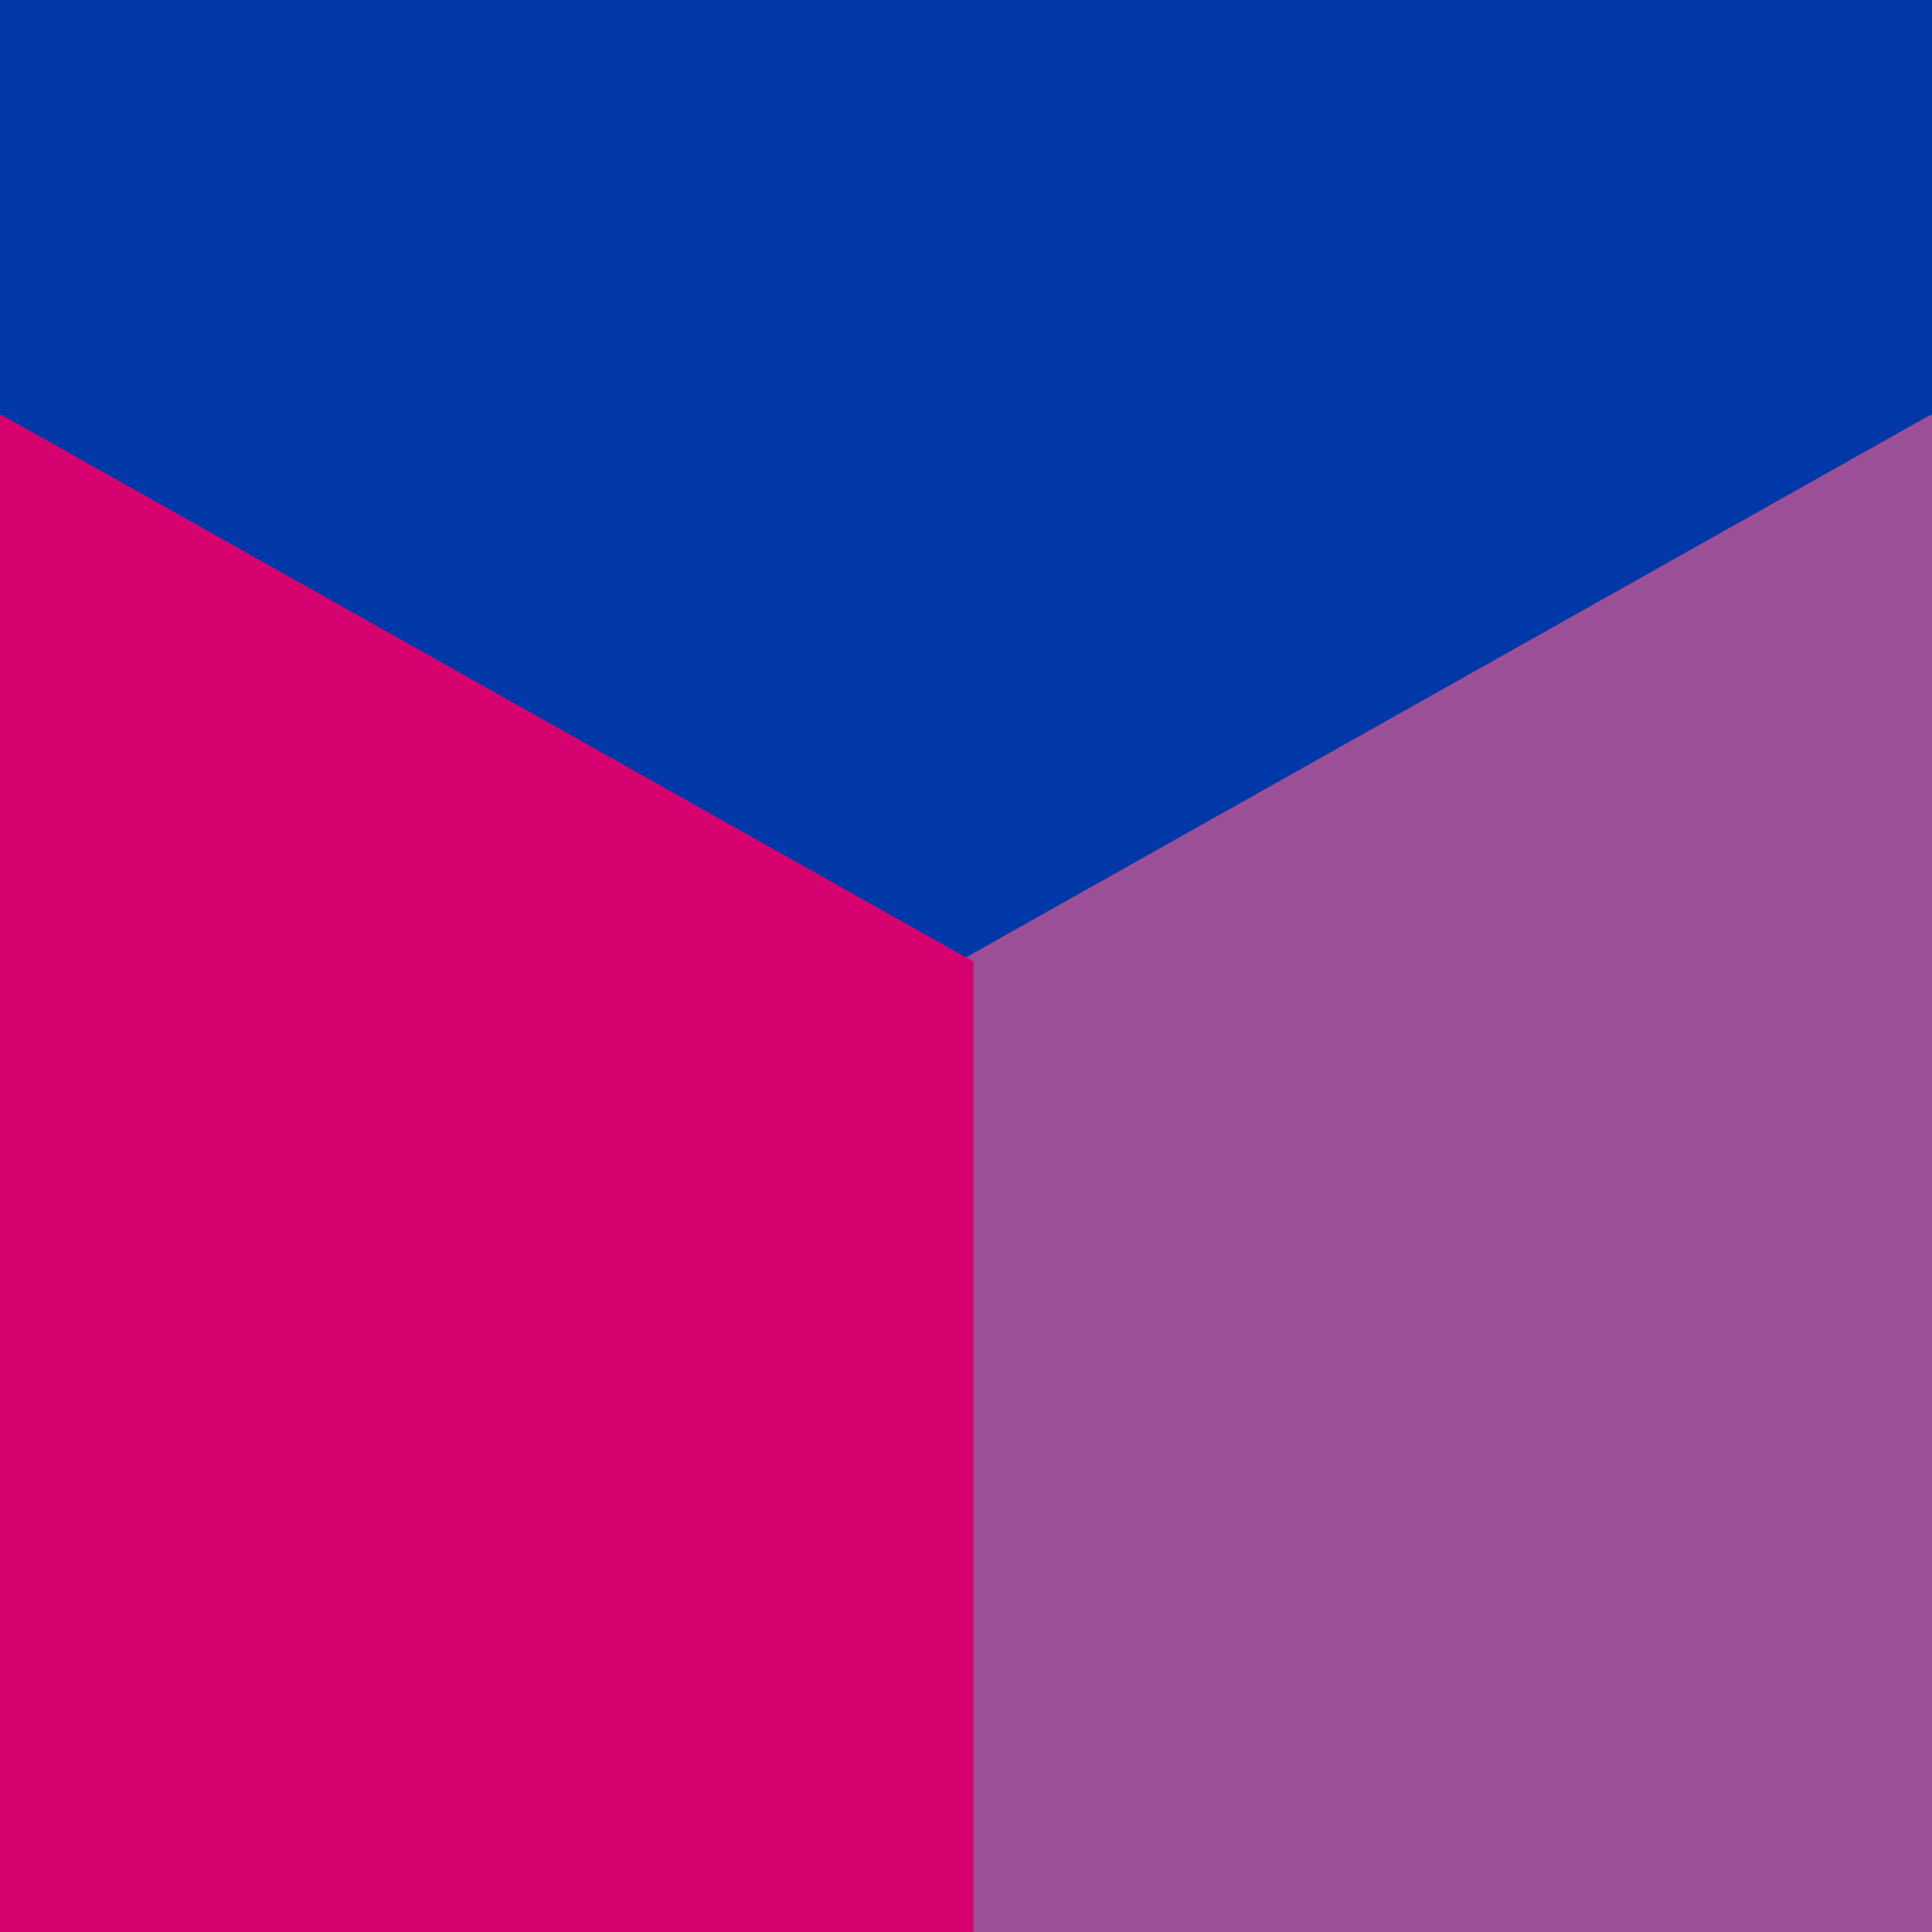 <?xml version="1.0" encoding="UTF-8" standalone="no"?>

<svg
  xmlns="http://www.w3.org/2000/svg"
  xmlns:svg="http://www.w3.org/2000/svg"
  xmlns:rdf="http://www.w3.org/1999/02/22-rdf-syntax-ns#"
  xmlns:cc="http://creativecommons.org/ns#"
  xmlns:dc="http://purl.org/dc/elements/1.1/"
  width="128"
  height="128"
  viewbox="0 0 128 128"
  preserveAspectRatio="xMidYMid meet"
>
  <title id="swirl_title">swirl</title>
  <defs>
    <style>
      #pink {
        stroke: rgb(214, 2, 112);
        fill: rgb(214, 2, 112);
      }
      
      #purple {
        stroke: rgb(155, 79, 150);
        fill: rgb(155, 79, 150);
      }
      
      #blue {
        stroke: rgb(0, 56, 168);
        fill: rgb(0, 56, 168);
      }
    </style>
    <line id="divider" x1="64" y1="64" x2="64" y2="192" stroke="#000000" stroke-width="1" />
  </defs>
  <rect id="background" x="0" y="0" width="128" height="128" fill="#ff99dd" />
  <!-- <g id="swirl">
    <path
      id="blue"
      d="
        M 64 64
        C 10 13 80 -30 152 0
        Z
      "
    />
    <path
      id="purple"
      d="
        M 64 64
        C 0 -6 250 70 68 167
        Z
      "
    />
  </g> -->
  <g id="pinwheel">
    <use href="#divider" />
    <use href="#divider" transform="rotate(120 64 64)" />
    <use href="#divider" transform="rotate(240 64 64)" />
    <path
      id="blue"
      d="
        M 64 64
        L 128 28
        L 138 28
        L 138 -10
        L -10 -10
        L -10 28
        L 0 28
        Z
      "
    />
    <path
      id="purple"
      d="
        M 64 64
        L 128 28
        L 138 28
        L 138 138
        L 64 138
        Z
      "
    />
    <path
      id="pink"
      d="
        M 64 64
        L 0 28
        L -10 28
        L -10 138
        L 64 138
        Z
      "
    />
  </g>
</svg>
